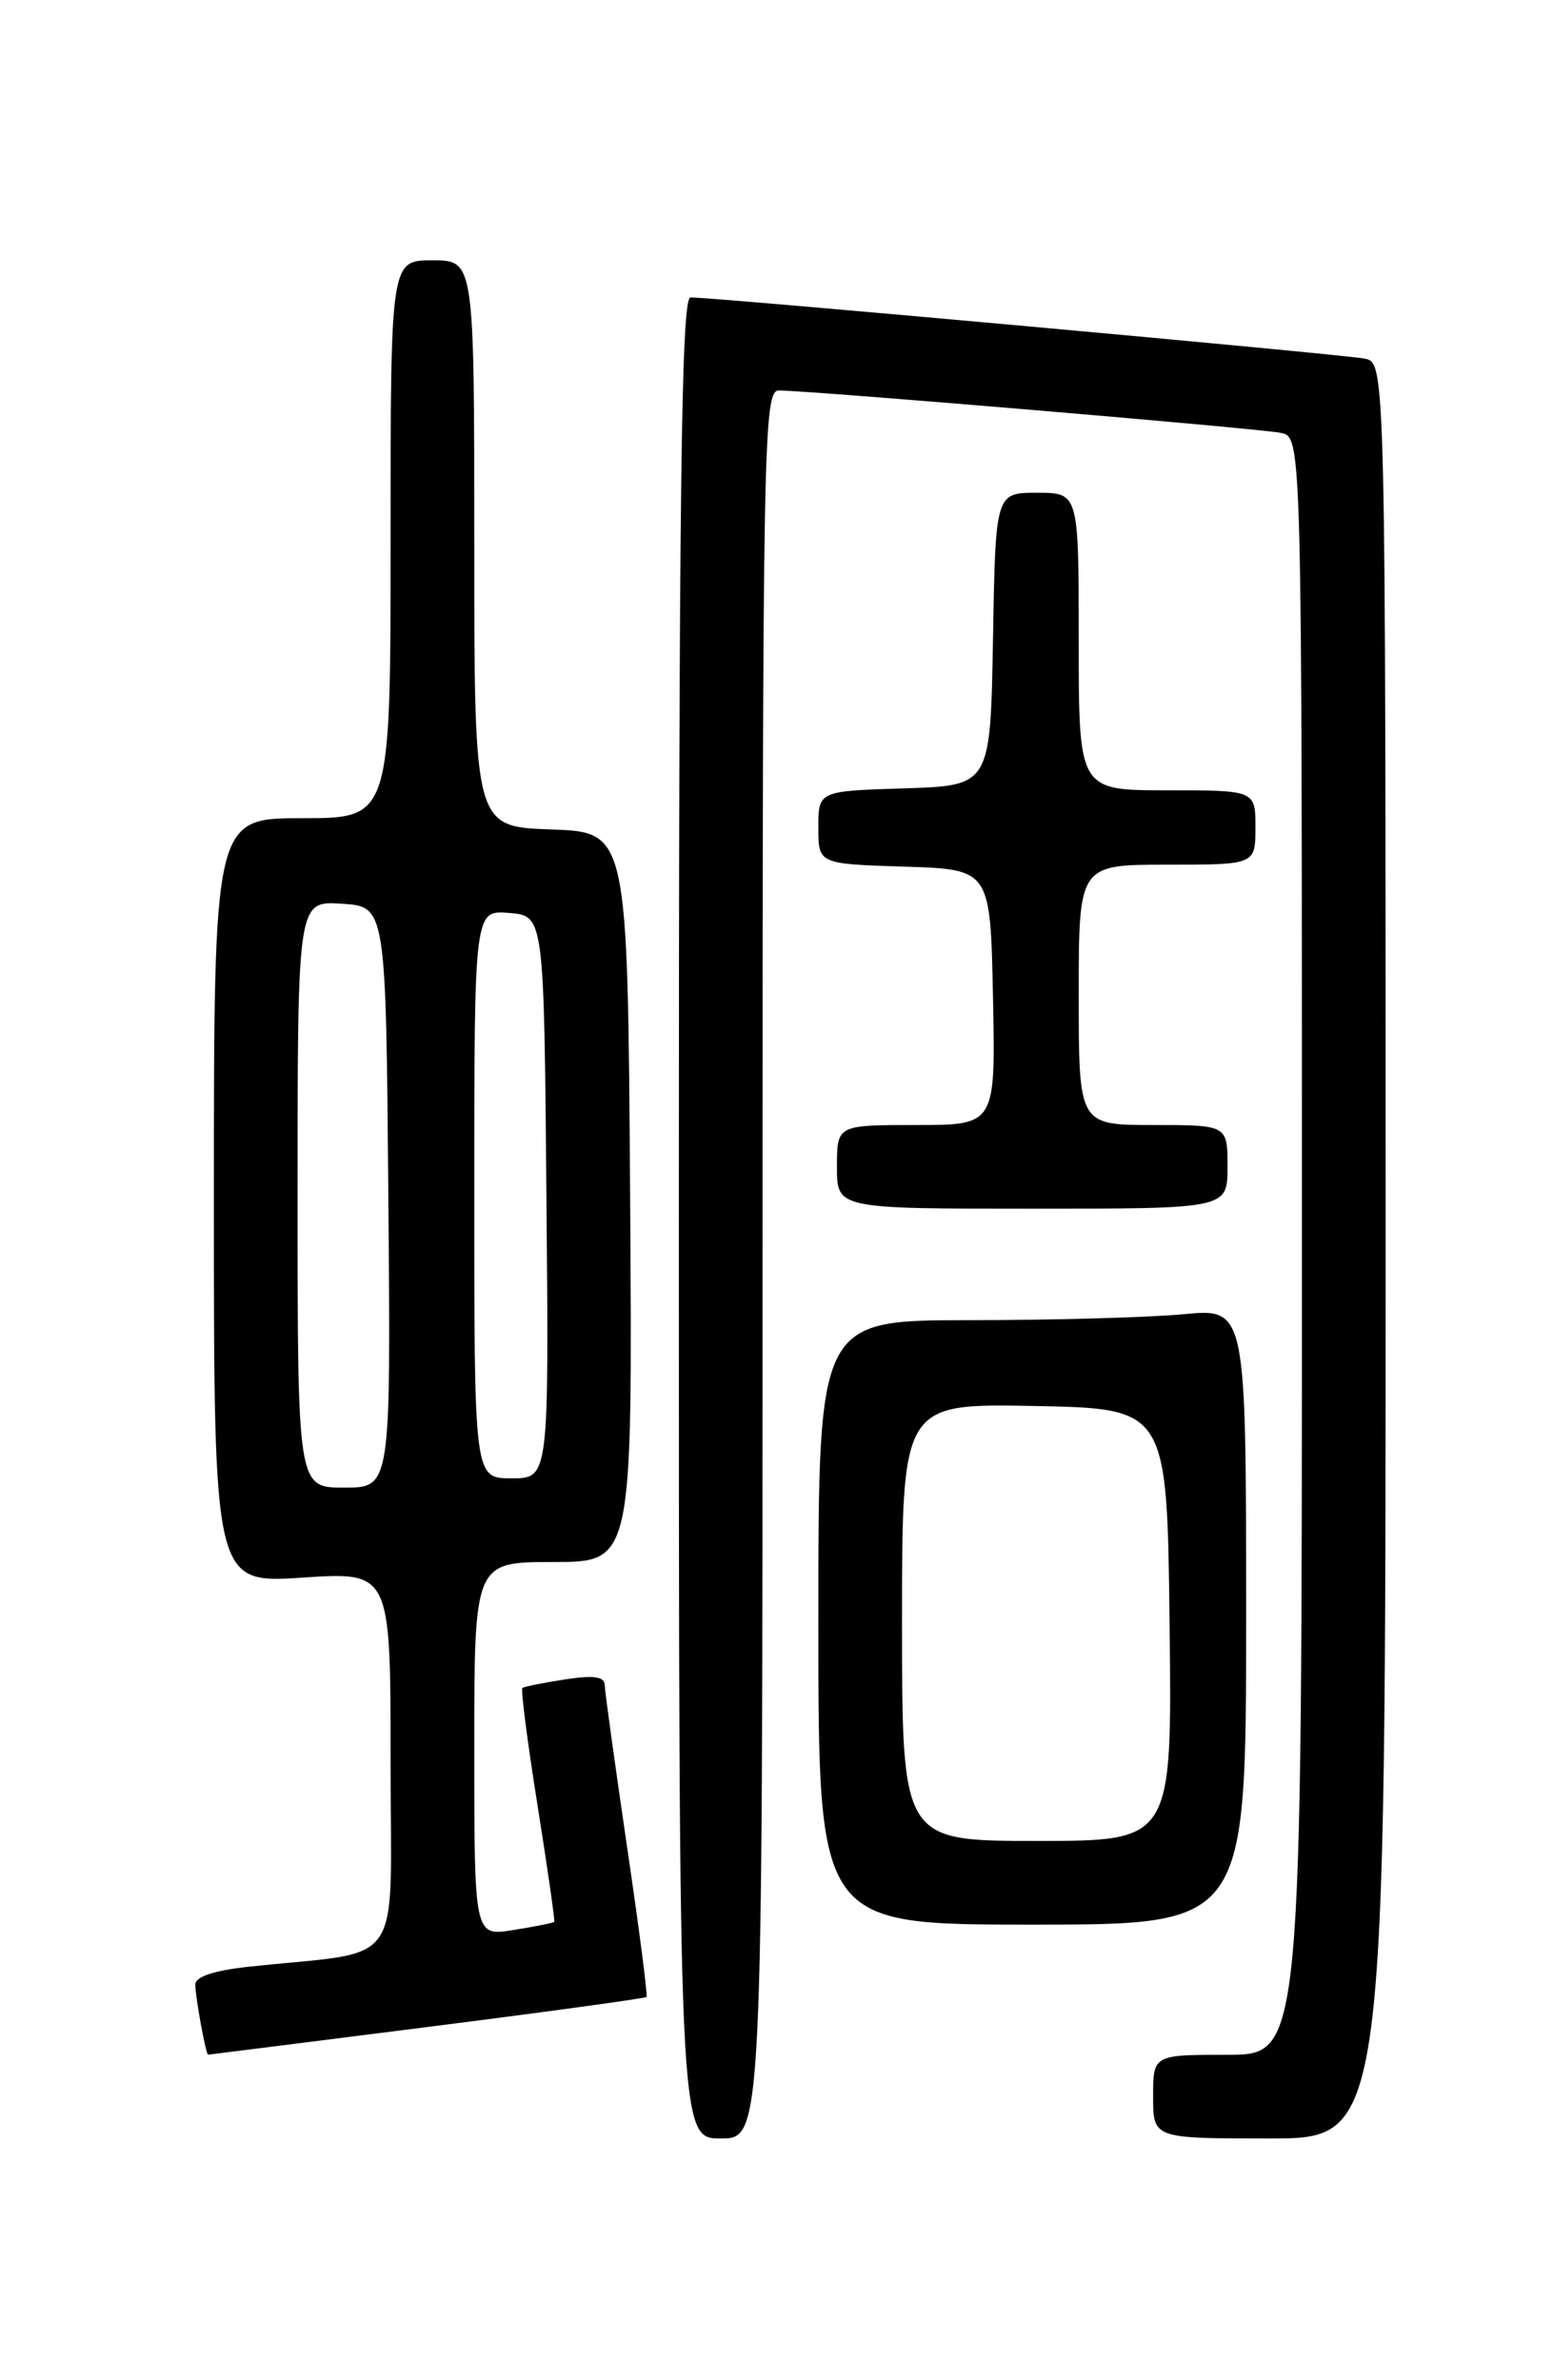 <?xml version="1.0" encoding="UTF-8" standalone="no"?>
<!DOCTYPE svg PUBLIC "-//W3C//DTD SVG 1.1//EN" "http://www.w3.org/Graphics/SVG/1.1/DTD/svg11.dtd" >
<svg xmlns="http://www.w3.org/2000/svg" xmlns:xlink="http://www.w3.org/1999/xlink" version="1.1" viewBox="0 0 167 256">
 <g >
 <path fill="currentColor"
d=" M 82.00 136.00 C 82.00 47.22 82.10 42.00 83.75 42.00 C 87.13 42.00 135.53 46.09 137.75 46.56 C 140.00 47.04 140.00 47.04 140.00 134.02 C 140.00 221.00 140.00 221.00 132.00 221.00 C 124.00 221.00 124.00 221.00 124.00 225.50 C 124.00 230.00 124.00 230.00 136.50 230.00 C 149.00 230.00 149.00 230.00 149.00 134.52 C 149.00 39.04 149.00 39.04 146.75 38.57 C 144.62 38.13 76.89 31.98 74.25 31.99 C 73.26 32.00 73.00 52.47 73.00 131.00 C 73.00 230.00 73.00 230.00 77.50 230.00 C 82.00 230.00 82.00 230.00 82.00 136.00 Z  M 45.89 218.02 C 58.76 216.39 69.39 214.93 69.52 214.78 C 69.66 214.62 68.71 207.30 67.41 198.50 C 66.12 189.70 65.04 181.93 65.03 181.24 C 65.01 180.32 63.84 180.15 60.75 180.63 C 58.41 180.99 56.35 181.40 56.17 181.55 C 55.99 181.70 56.72 187.38 57.80 194.16 C 58.88 200.95 59.69 206.59 59.60 206.70 C 59.50 206.82 57.53 207.21 55.21 207.58 C 51.00 208.26 51.00 208.26 51.00 188.13 C 51.00 168.00 51.00 168.00 59.51 168.00 C 68.02 168.00 68.02 168.00 67.76 128.75 C 67.50 89.50 67.50 89.50 59.25 89.21 C 51.00 88.92 51.00 88.92 51.00 58.46 C 51.00 28.00 51.00 28.00 46.50 28.00 C 42.00 28.00 42.00 28.00 42.00 58.00 C 42.00 88.00 42.00 88.00 32.50 88.00 C 23.00 88.00 23.00 88.00 23.00 129.15 C 23.00 170.30 23.00 170.30 32.50 169.68 C 42.00 169.05 42.00 169.05 42.00 189.43 C 42.00 212.29 43.78 209.70 26.75 211.53 C 23.01 211.93 21.00 212.60 21.00 213.45 C 21.00 214.75 22.14 221.01 22.38 220.99 C 22.44 220.99 33.03 219.65 45.89 218.02 Z  M 134.00 173.86 C 134.00 140.71 134.00 140.71 127.25 141.35 C 123.54 141.70 113.19 141.99 104.25 141.99 C 88.00 142.00 88.00 142.00 88.00 174.50 C 88.00 207.00 88.00 207.00 111.00 207.00 C 134.00 207.00 134.00 207.00 134.00 173.86 Z  M 132.00 125.50 C 132.00 121.00 132.00 121.00 124.00 121.00 C 116.00 121.00 116.00 121.00 116.00 107.00 C 116.00 93.00 116.00 93.00 125.50 93.00 C 135.00 93.00 135.00 93.00 135.00 89.00 C 135.00 85.00 135.00 85.00 125.50 85.00 C 116.00 85.00 116.00 85.00 116.00 69.00 C 116.00 53.00 116.00 53.00 111.53 53.00 C 107.05 53.00 107.05 53.00 106.78 68.75 C 106.50 84.50 106.50 84.50 97.25 84.79 C 88.00 85.08 88.00 85.08 88.00 89.00 C 88.00 92.92 88.00 92.92 97.25 93.21 C 106.50 93.50 106.50 93.50 106.78 107.25 C 107.06 121.00 107.06 121.00 98.53 121.00 C 90.00 121.00 90.00 121.00 90.00 125.50 C 90.00 130.00 90.00 130.00 111.00 130.00 C 132.00 130.00 132.00 130.00 132.00 125.50 Z  M 32.00 128.45 C 32.00 96.89 32.00 96.89 36.75 97.20 C 41.50 97.50 41.50 97.50 41.76 128.75 C 42.03 160.00 42.03 160.00 37.01 160.00 C 32.00 160.00 32.00 160.00 32.00 128.45 Z  M 51.00 128.44 C 51.00 97.88 51.00 97.88 54.75 98.19 C 58.50 98.50 58.50 98.50 58.76 128.75 C 59.03 159.00 59.03 159.00 55.01 159.00 C 51.00 159.00 51.00 159.00 51.00 128.44 Z  M 97.00 174.47 C 97.00 150.95 97.00 150.95 111.25 151.22 C 125.50 151.50 125.50 151.50 125.77 174.75 C 126.04 198.00 126.04 198.00 111.52 198.00 C 97.00 198.00 97.00 198.00 97.00 174.47 Z "/>
</g>
</svg>